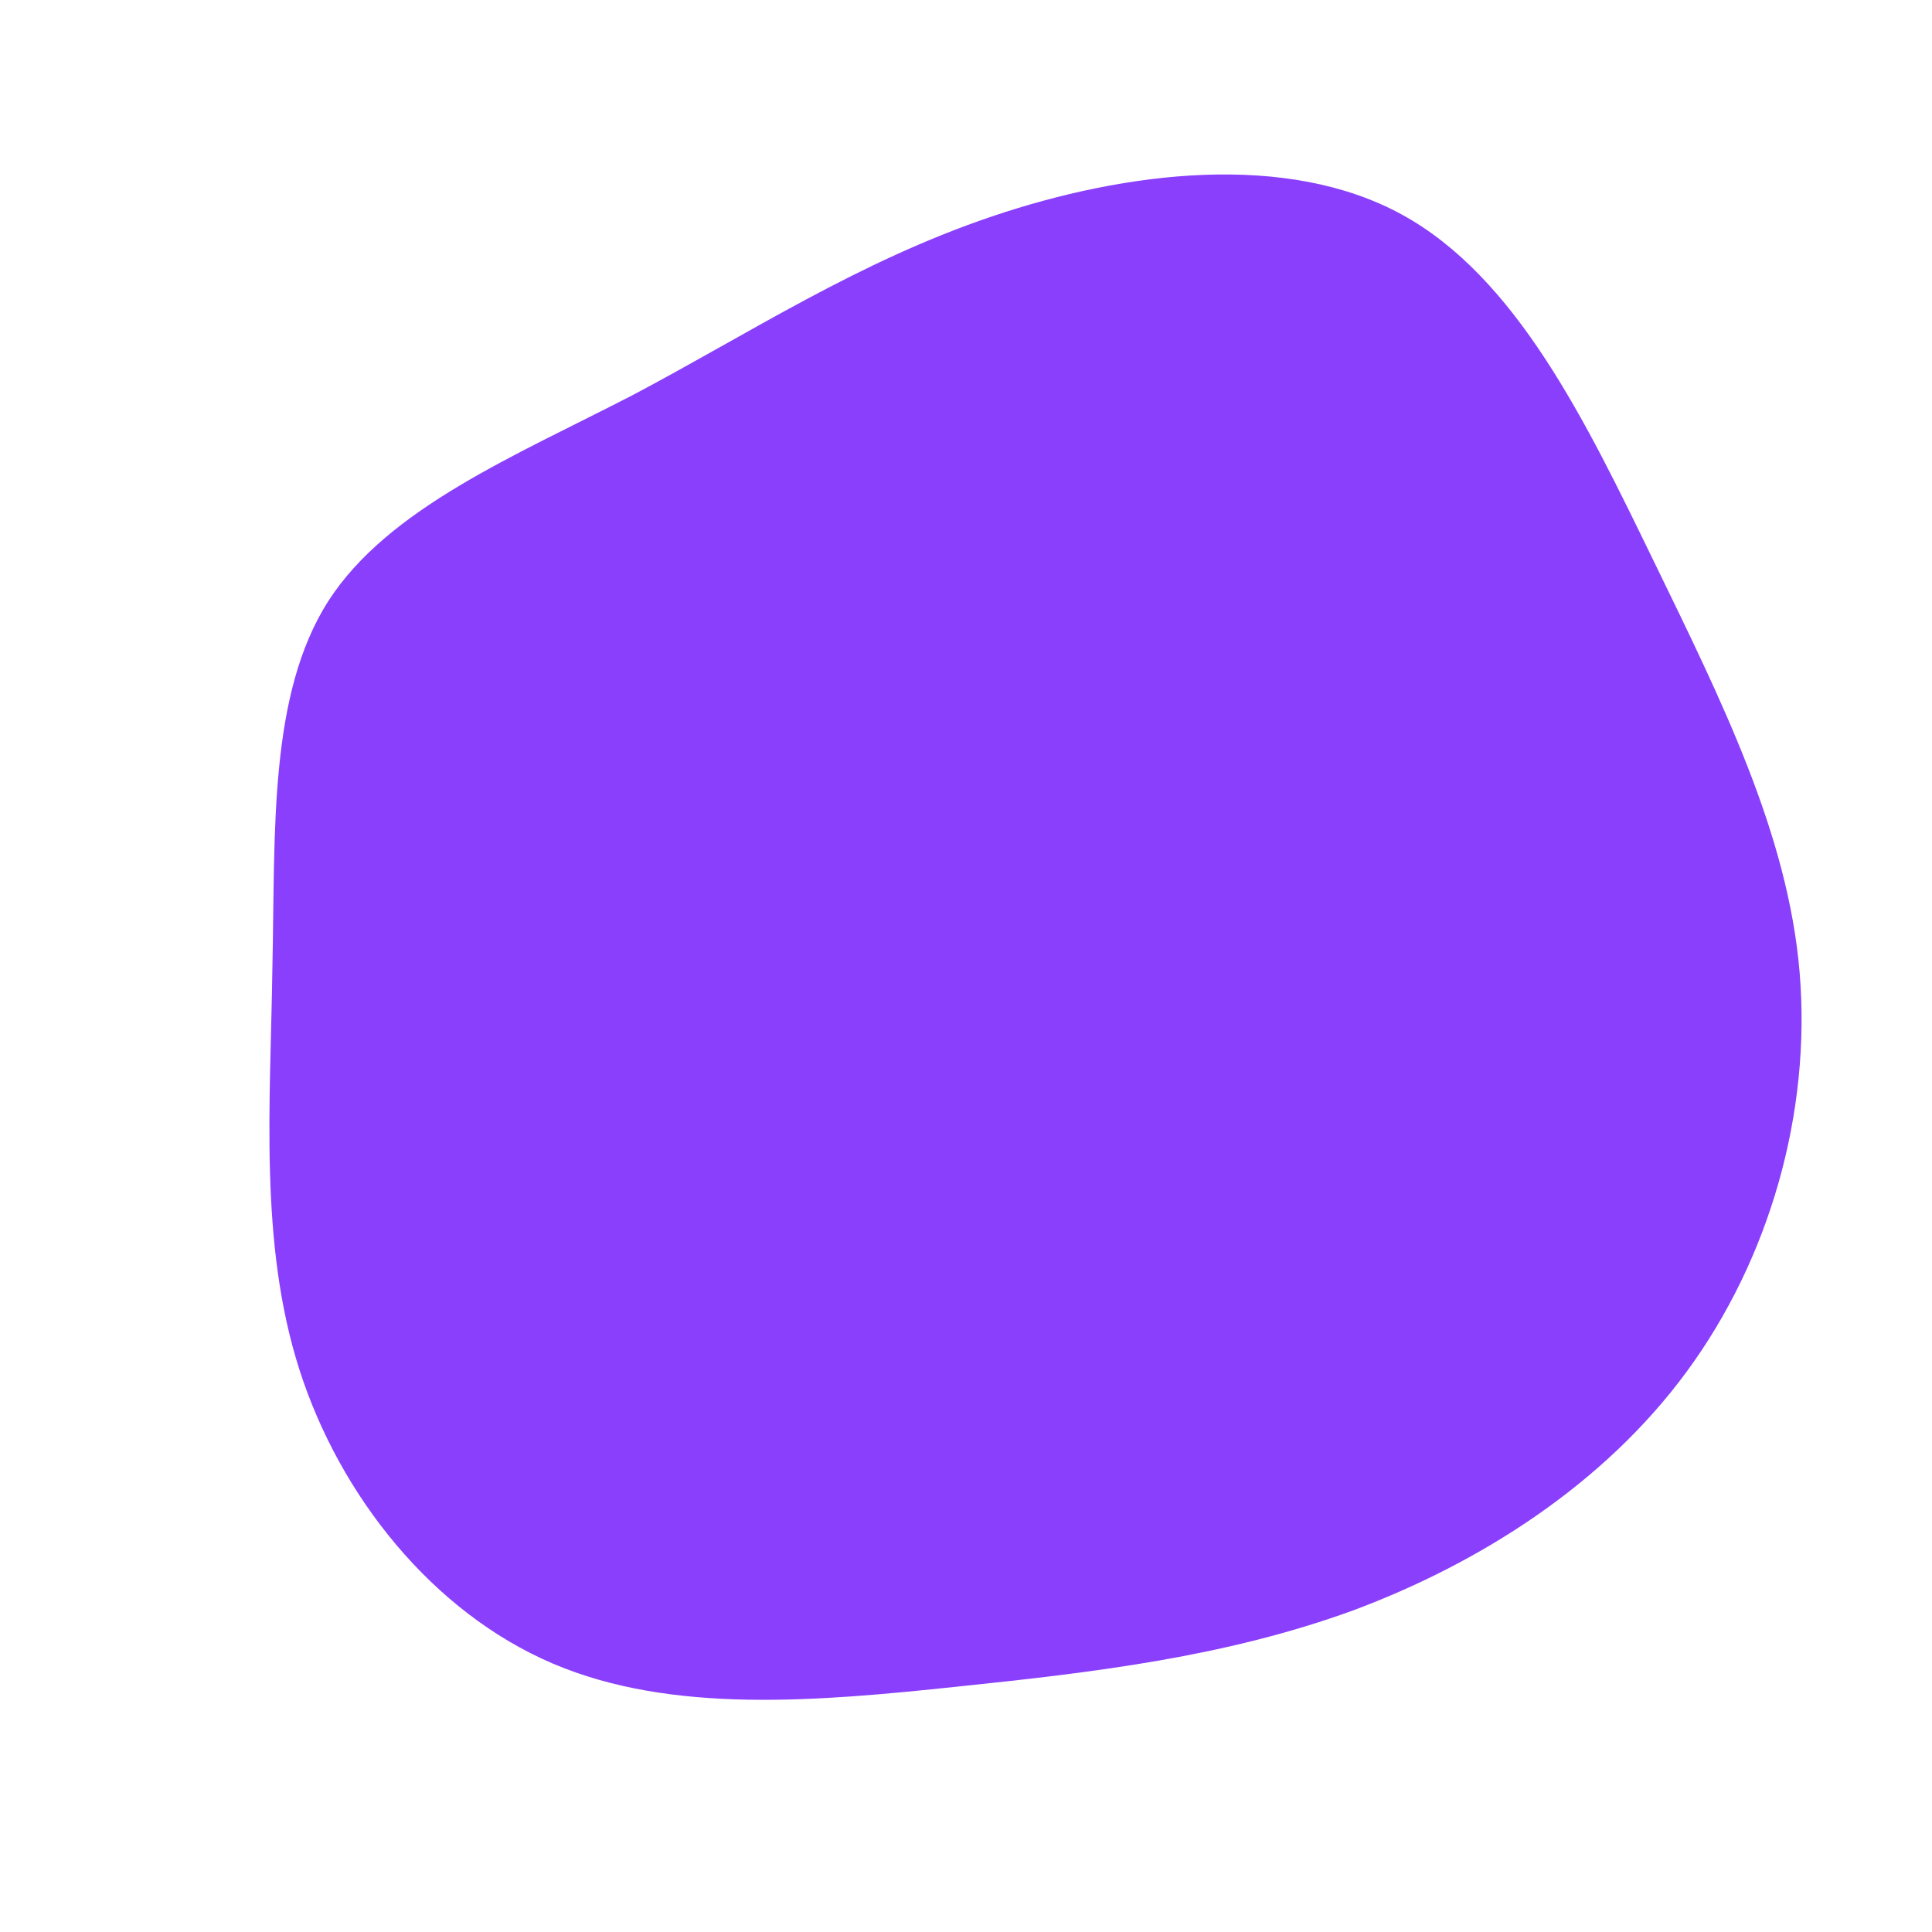 <?xml version="1.0" standalone="no"?>
<svg viewBox="0 0 200 200" xmlns="http://www.w3.org/2000/svg">
  <path fill="#8A3FFC" d="M45.1,-77.8C57,-71.3,64.2,-56.3,71.2,-41.9C78.2,-27.5,85.1,-13.7,86.3,0.7C87.5,15.2,83.2,30.3,74.6,42C66,53.7,53.2,61.8,40.1,66.7C26.9,71.5,13.5,73.1,-0.9,74.6C-15.2,76.1,-30.4,77.5,-42.8,72.2C-55.2,66.9,-64.8,54.9,-69,41.8C-73.2,28.7,-72,14.3,-71.8,0.1C-71.5,-14,-72.2,-28.1,-66,-37.8C-59.8,-47.4,-46.7,-52.8,-34.5,-59.1C-22.4,-65.5,-11.2,-72.9,2.7,-77.6C16.6,-82.3,33.2,-84.3,45.1,-77.8Z" transform="translate(100 100)" />
</svg>
